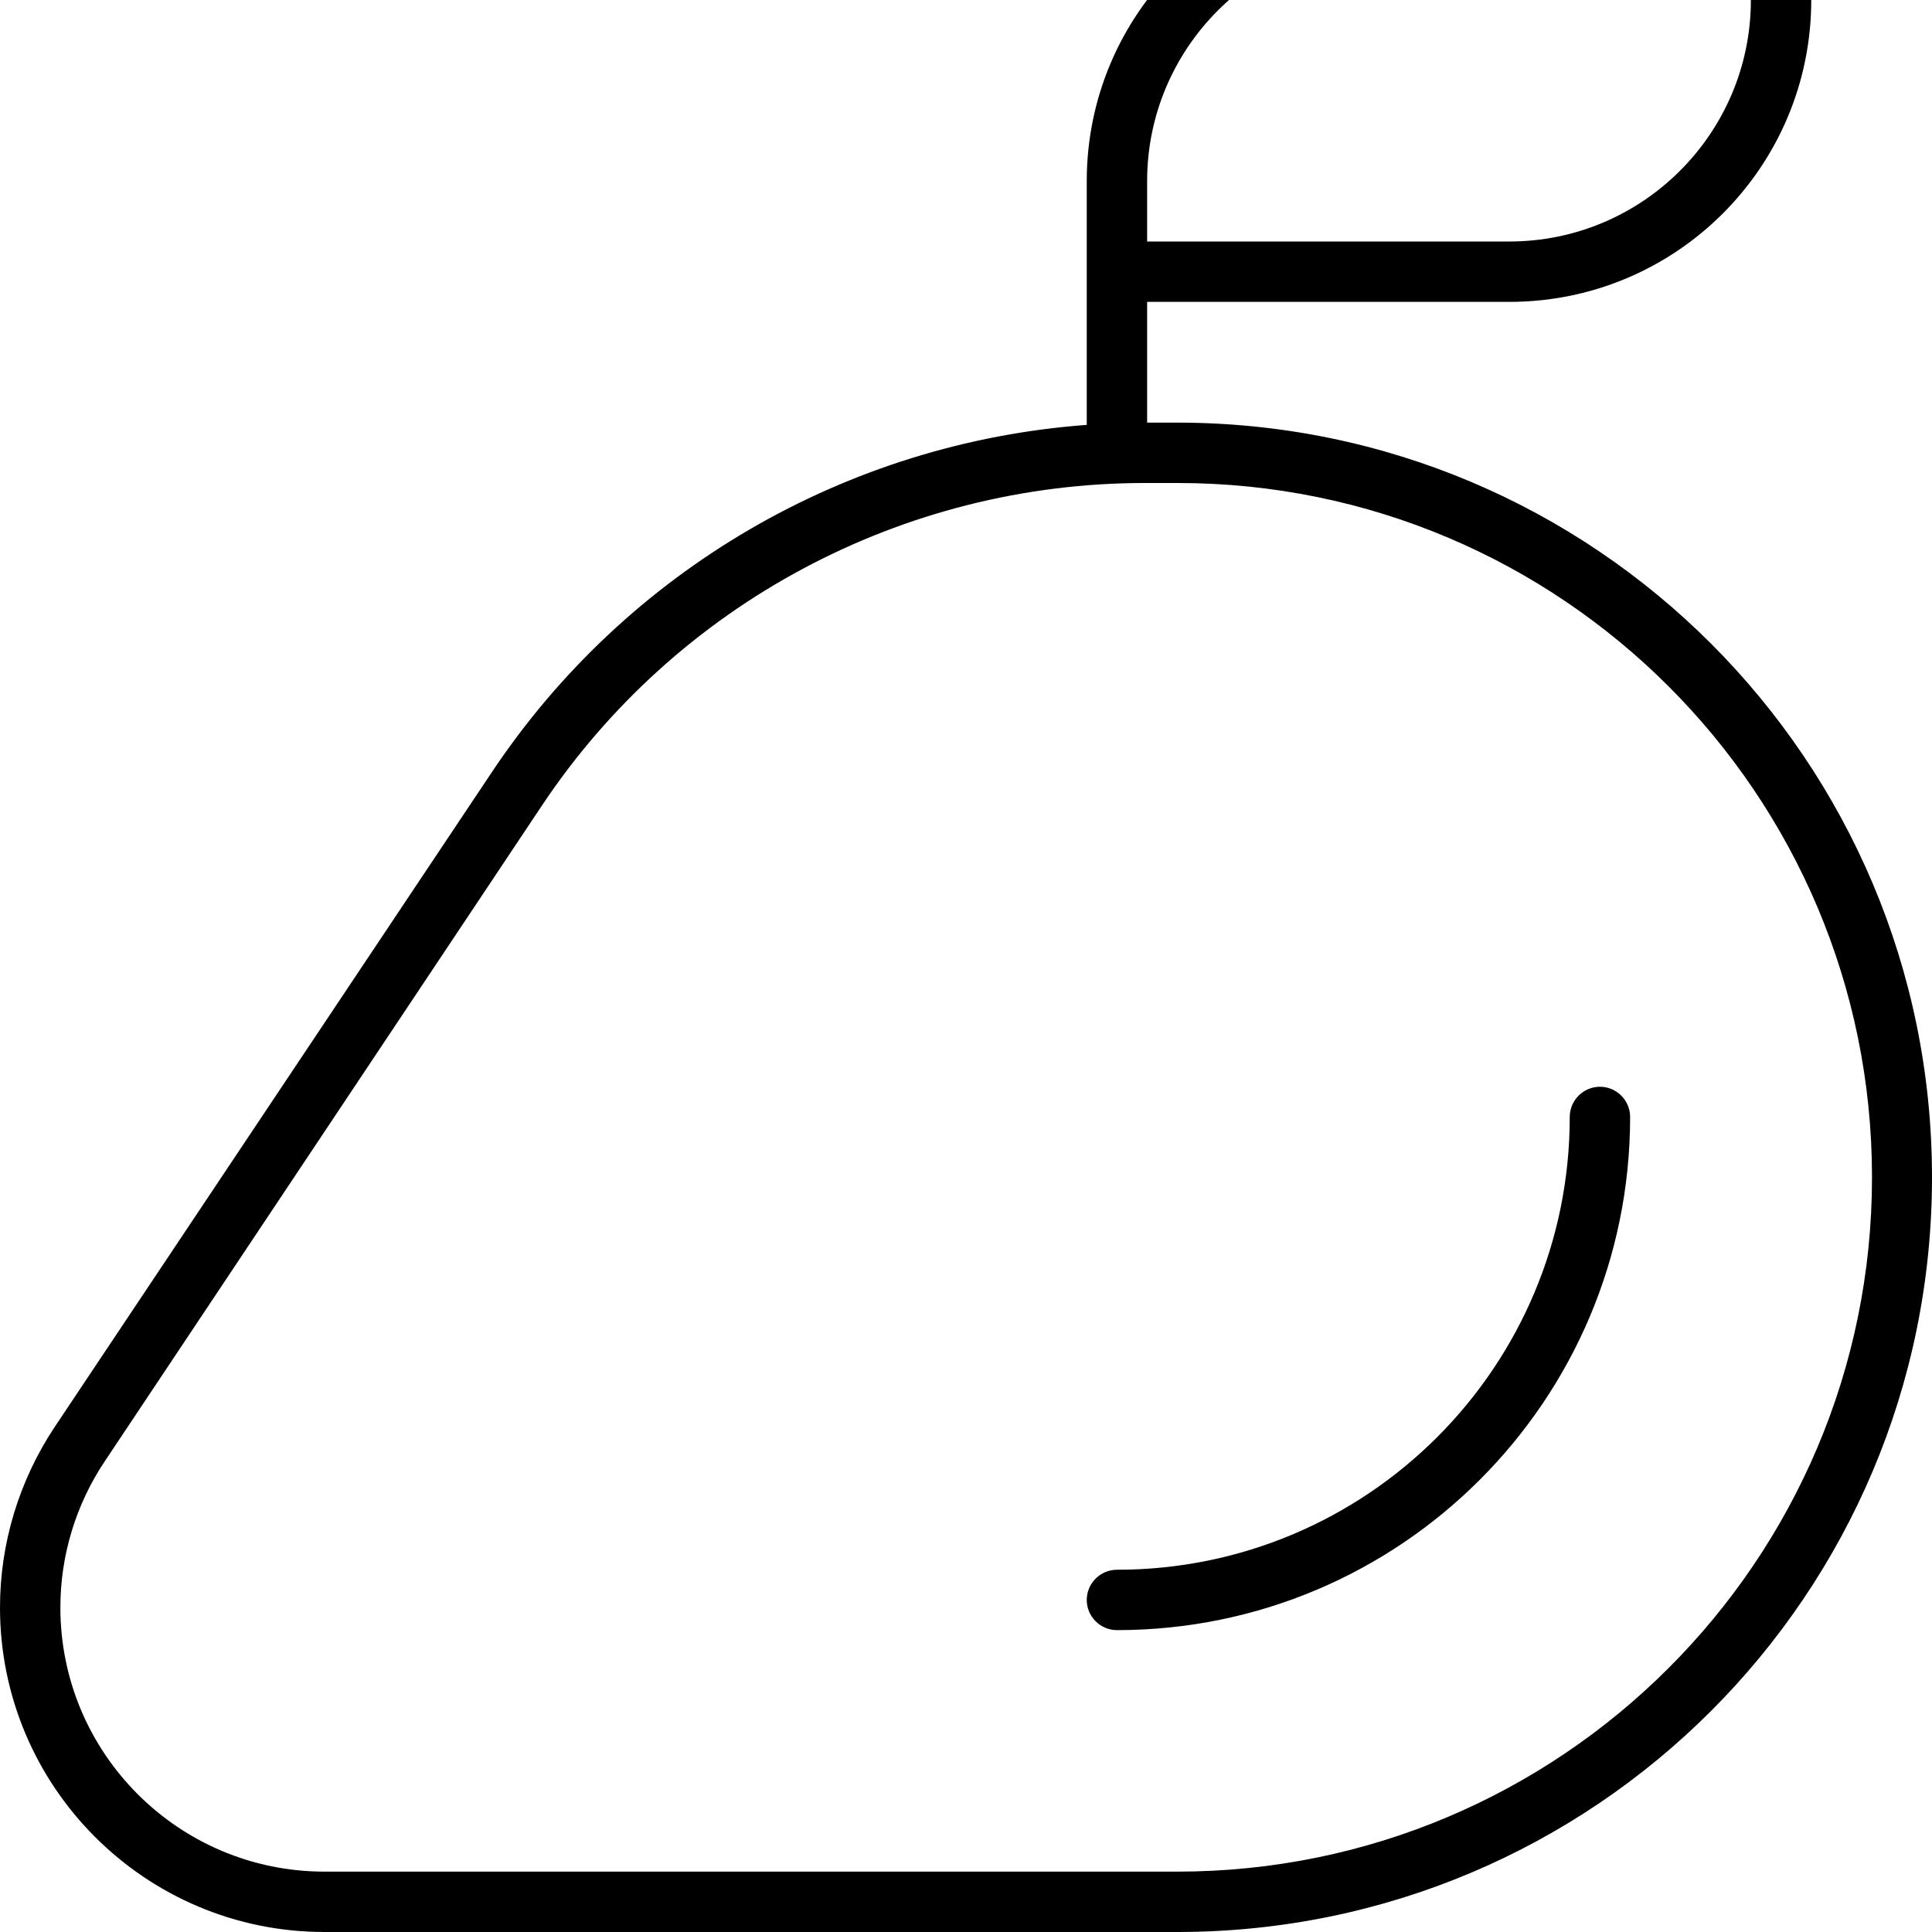 <svg fill="currentColor" xmlns="http://www.w3.org/2000/svg" viewBox="0 0 512 512"><!--! Font Awesome Pro 7.1.0 by @fontawesome - https://fontawesome.com License - https://fontawesome.com/license (Commercial License) Copyright 2025 Fonticons, Inc. --><path fill="currentColor" d="M304 48c0-35.3 28.7-64 64-64l96 0 0 16c0 35.3-28.7 64-64 64l-96 0 0-16zM288 64l0 48.6c-63.7 4.7-122 38.5-157.7 92.1L14.4 378.3C5 392.5 0 409.1 0 426 0 473.5 38.5 512 86 512l226 0c110.5 0 200-89.5 200-200S422.5 112 312 112l-8 0 0-32 96 0c44.2 0 80-35.8 80-80l0-16c0-8.8-7.2-16-16-16l-96 0c-44.2 0-80 35.8-80 80l0 16zM27.8 387.2L143.6 213.5c35.6-53.4 95.6-85.5 159.8-85.5l8.7 0c101.6 0 184 82.4 184 184S413.6 496 312 496L86 496c-38.6 0-70-31.3-70-70 0-13.8 4.1-27.3 11.8-38.8zM432 296c0-4.4-3.6-8-8-8s-8 3.6-8 8c0 66.3-53.7 120-120 120-4.4 0-8 3.6-8 8s3.6 8 8 8c75.1 0 136-60.9 136-136z"/></svg>